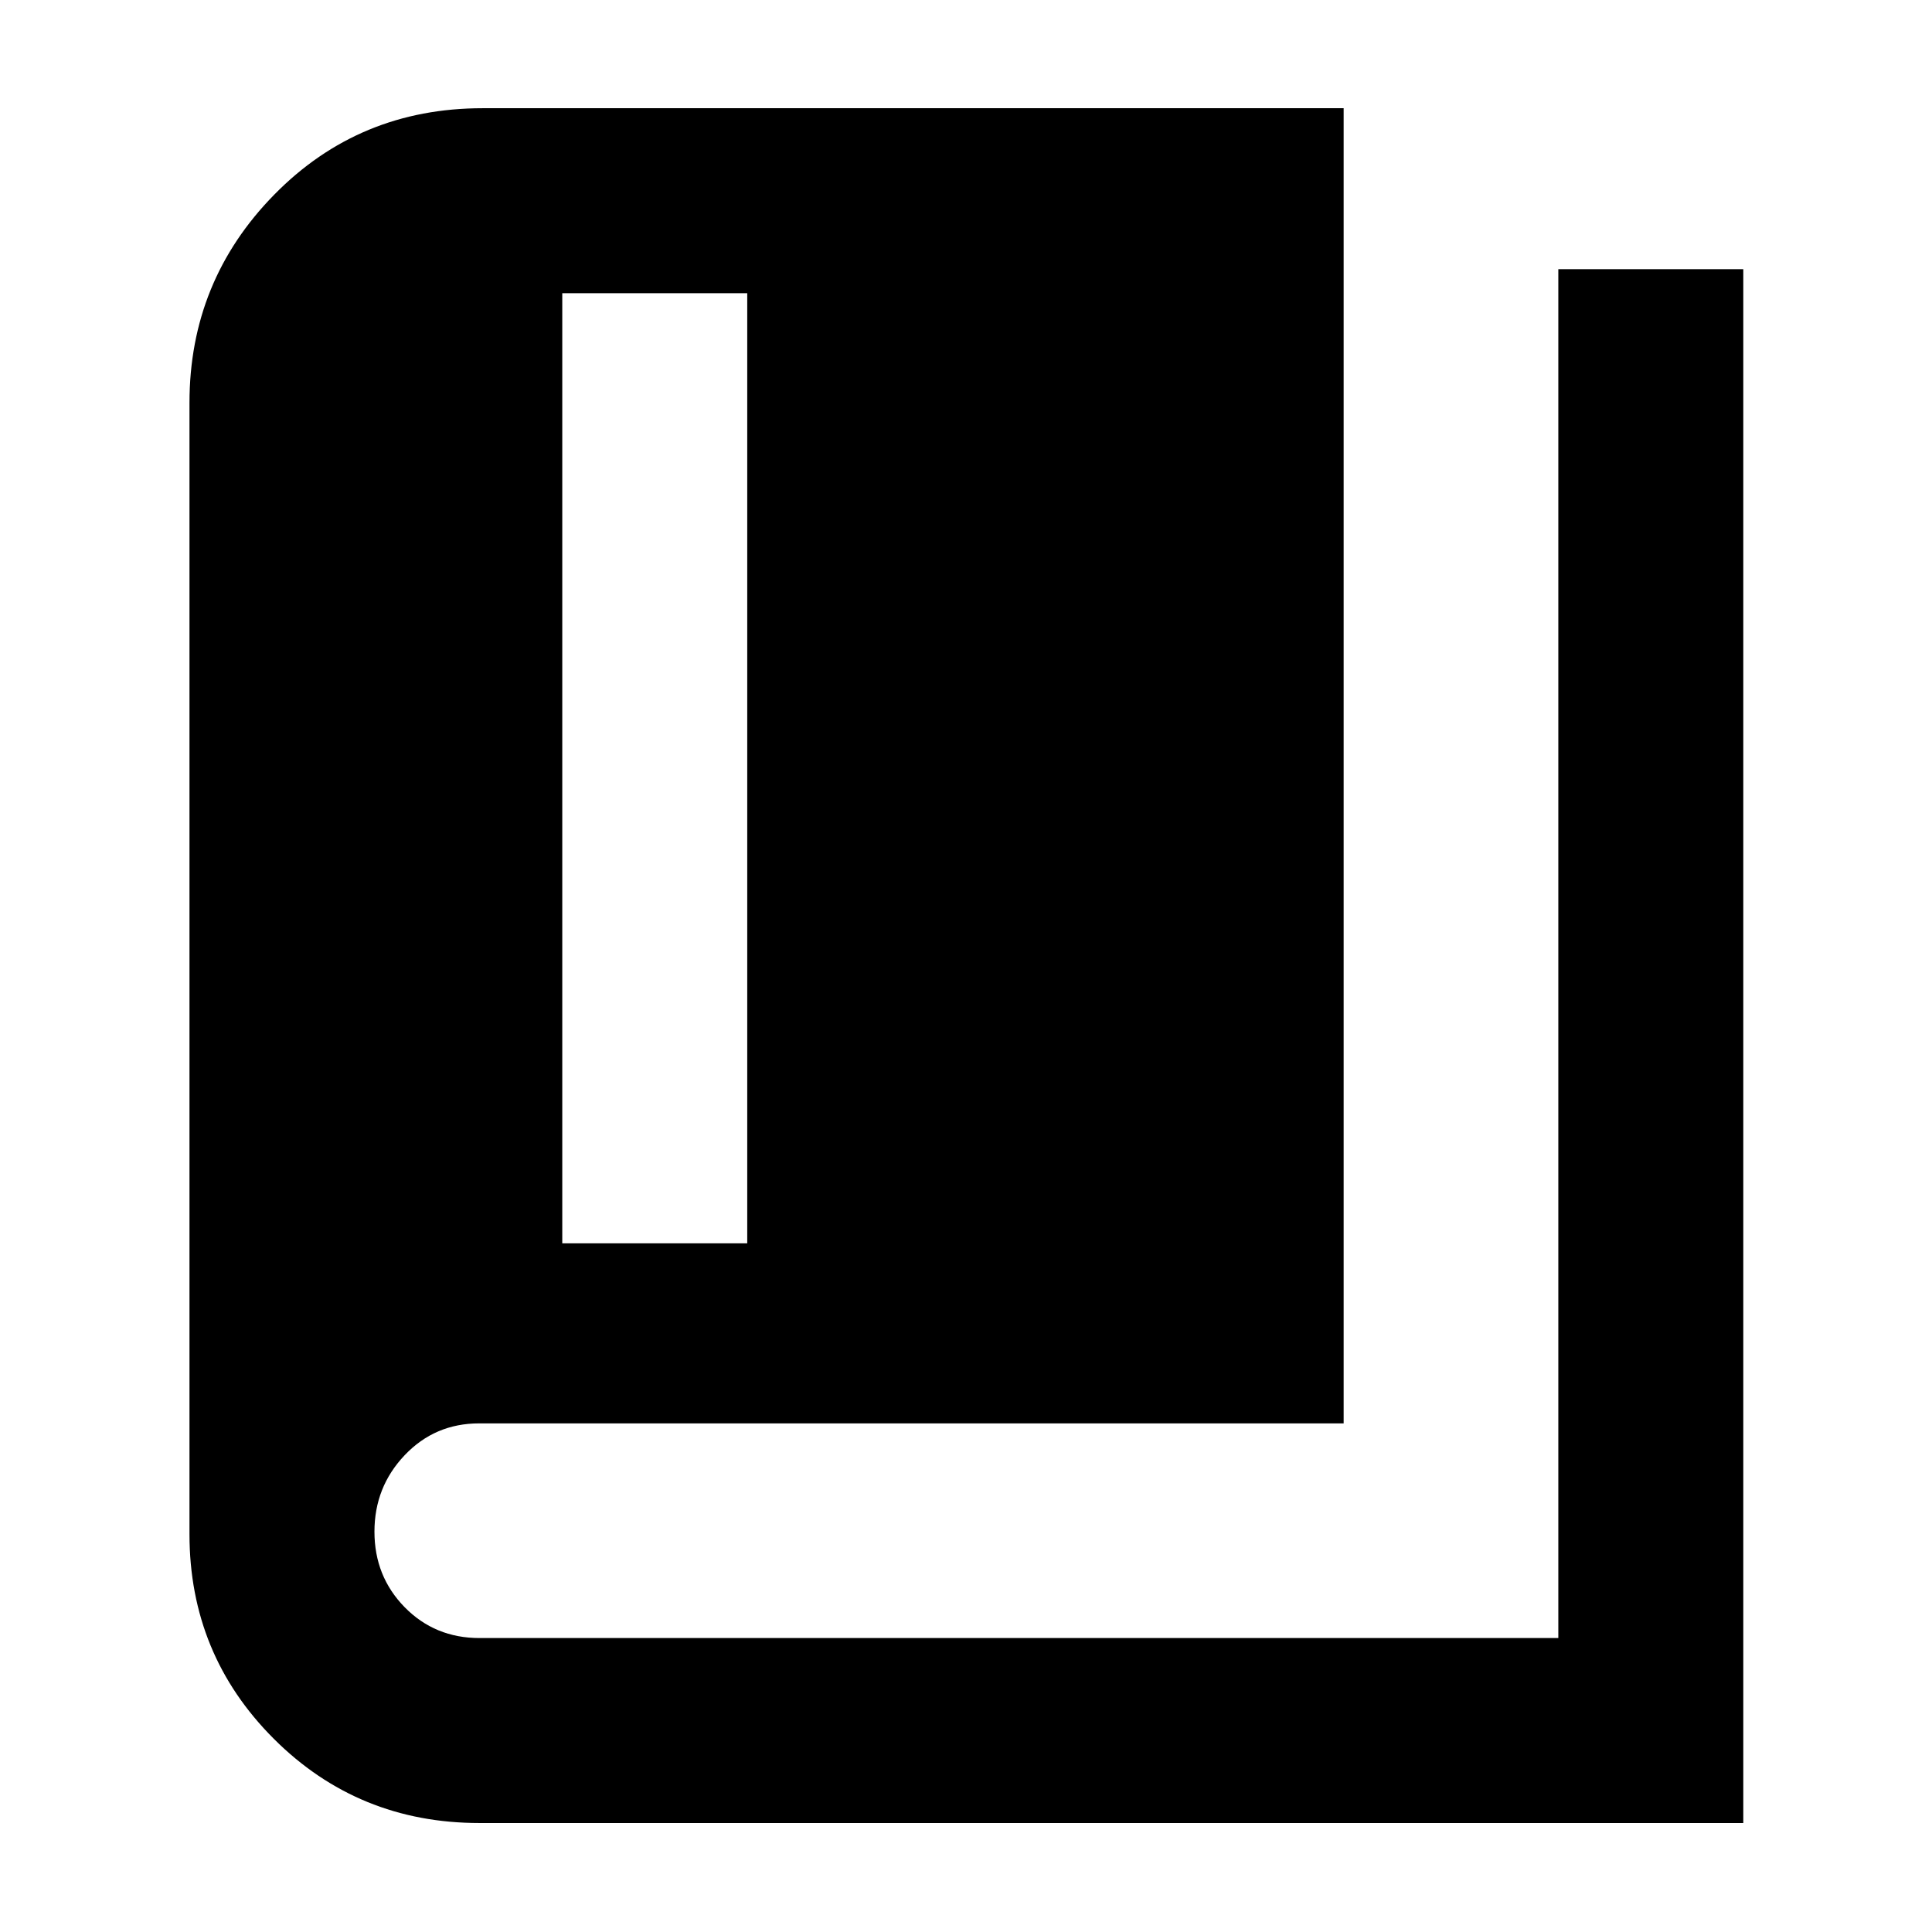 <svg xmlns="http://www.w3.org/2000/svg" height="40" viewBox="0 -960 960 960" width="40"><path d="M279.39-342.19h91.91v-472.13h-91.91v472.13ZM238.26-54.15q-60.32 0-102.22-41.87Q94.15-137.9 94.15-197.7v-562.15q0-60.54 42.15-103.46 42.15-42.92 103.51-42.92h427.84v653.5H238.12q-22.03 0-37.04 15.81-15.02 15.8-15.02 38t15.01 37.53q15.02 15.33 37.22 15.33h536.03v-680.17h91.91v772.08H238.26Z"/></svg>